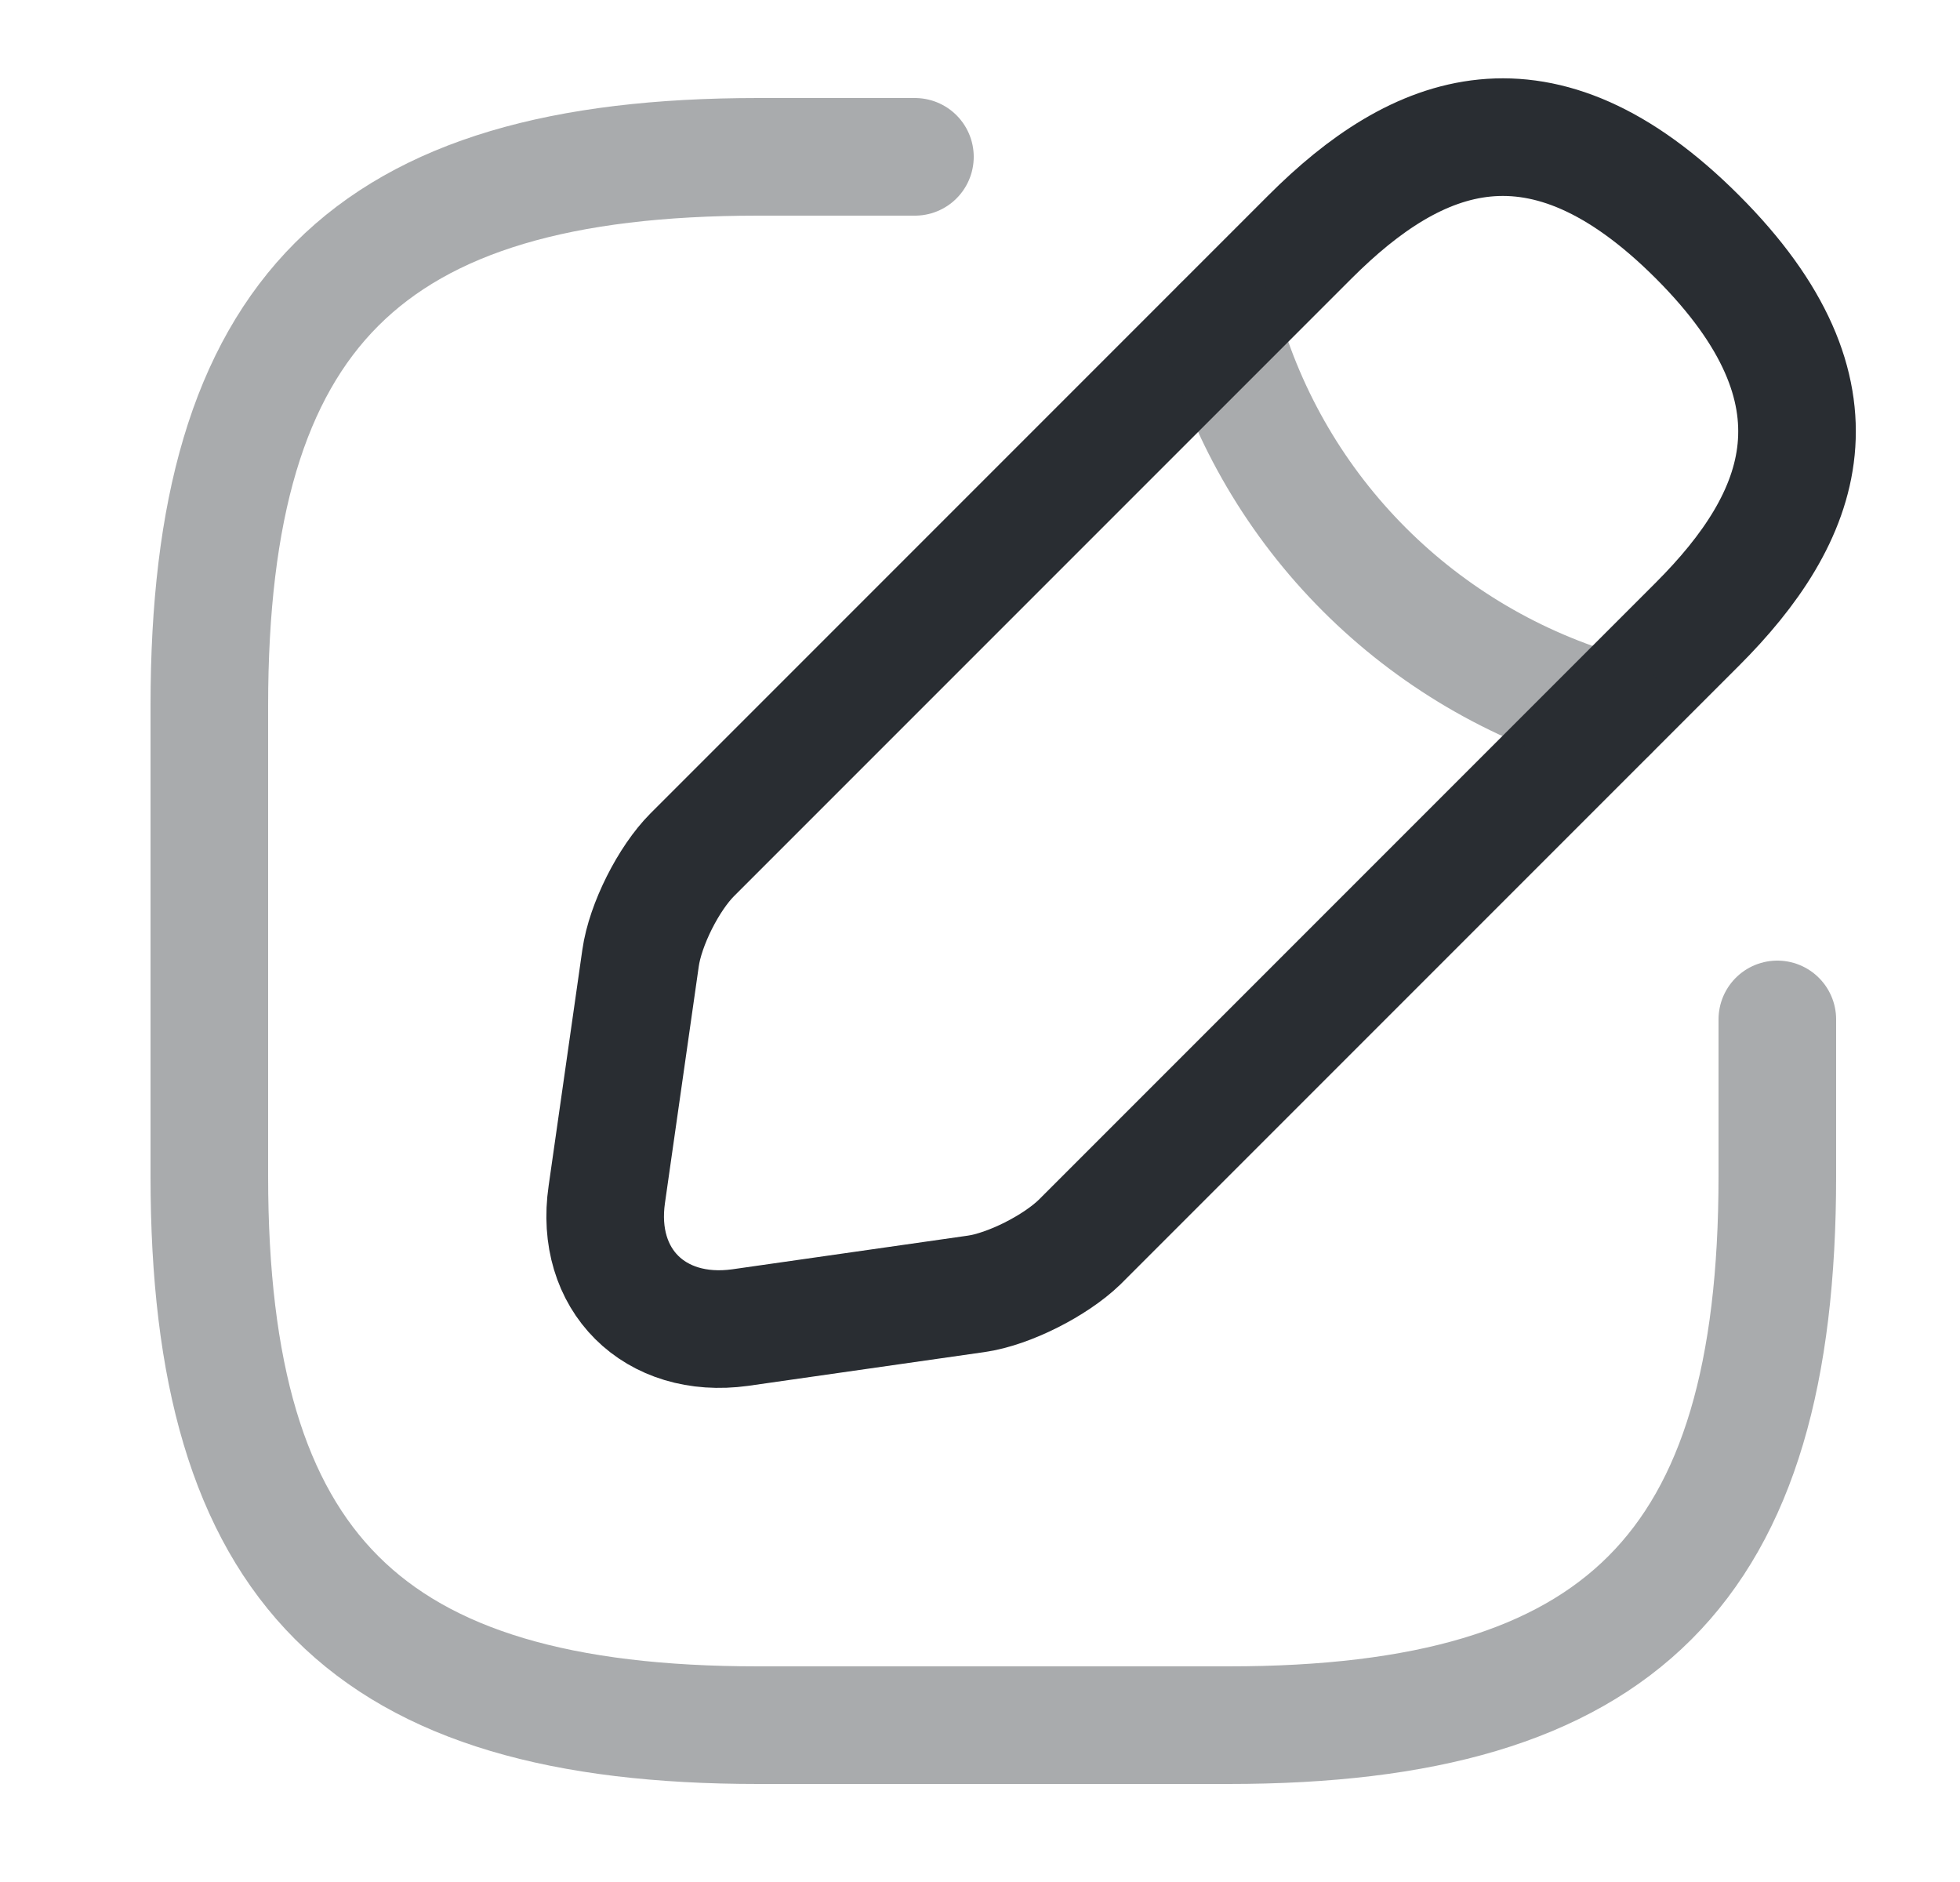 <svg width="25" height="24" viewBox="0 0 25 24" fill="none" xmlns="http://www.w3.org/2000/svg">
<path opacity="0.4" d="M11.67 2H9.67C4.67 2 2.67 4 2.67 9V15C2.67 20 4.67 22 9.67 22H15.67C20.67 22 22.67 20 22.67 15V13" stroke="#292D32" stroke-width="1.5" stroke-linecap="round" stroke-linejoin="round"/>
<path d="M16.71 3.02L8.83 10.9C8.53 11.2 8.23 11.79 8.17 12.22L7.74 15.23C7.58 16.32 8.35 17.08 9.44 16.93L12.45 16.5C12.87 16.44 13.46 16.14 13.77 15.84L21.65 7.96C23.01 6.6 23.65 5.02 21.65 3.02C19.65 1.02 18.07 1.66 16.71 3.02Z" stroke="#292D32" stroke-width="1.5" stroke-miterlimit="10" stroke-linecap="round" stroke-linejoin="round"/>
<path opacity="0.4" d="M15.58 4.15C16.25 6.54 18.12 8.41 20.52 9.09" stroke="#292D32" stroke-width="1.5" stroke-miterlimit="10" stroke-linecap="round" stroke-linejoin="round"/>
</svg>
